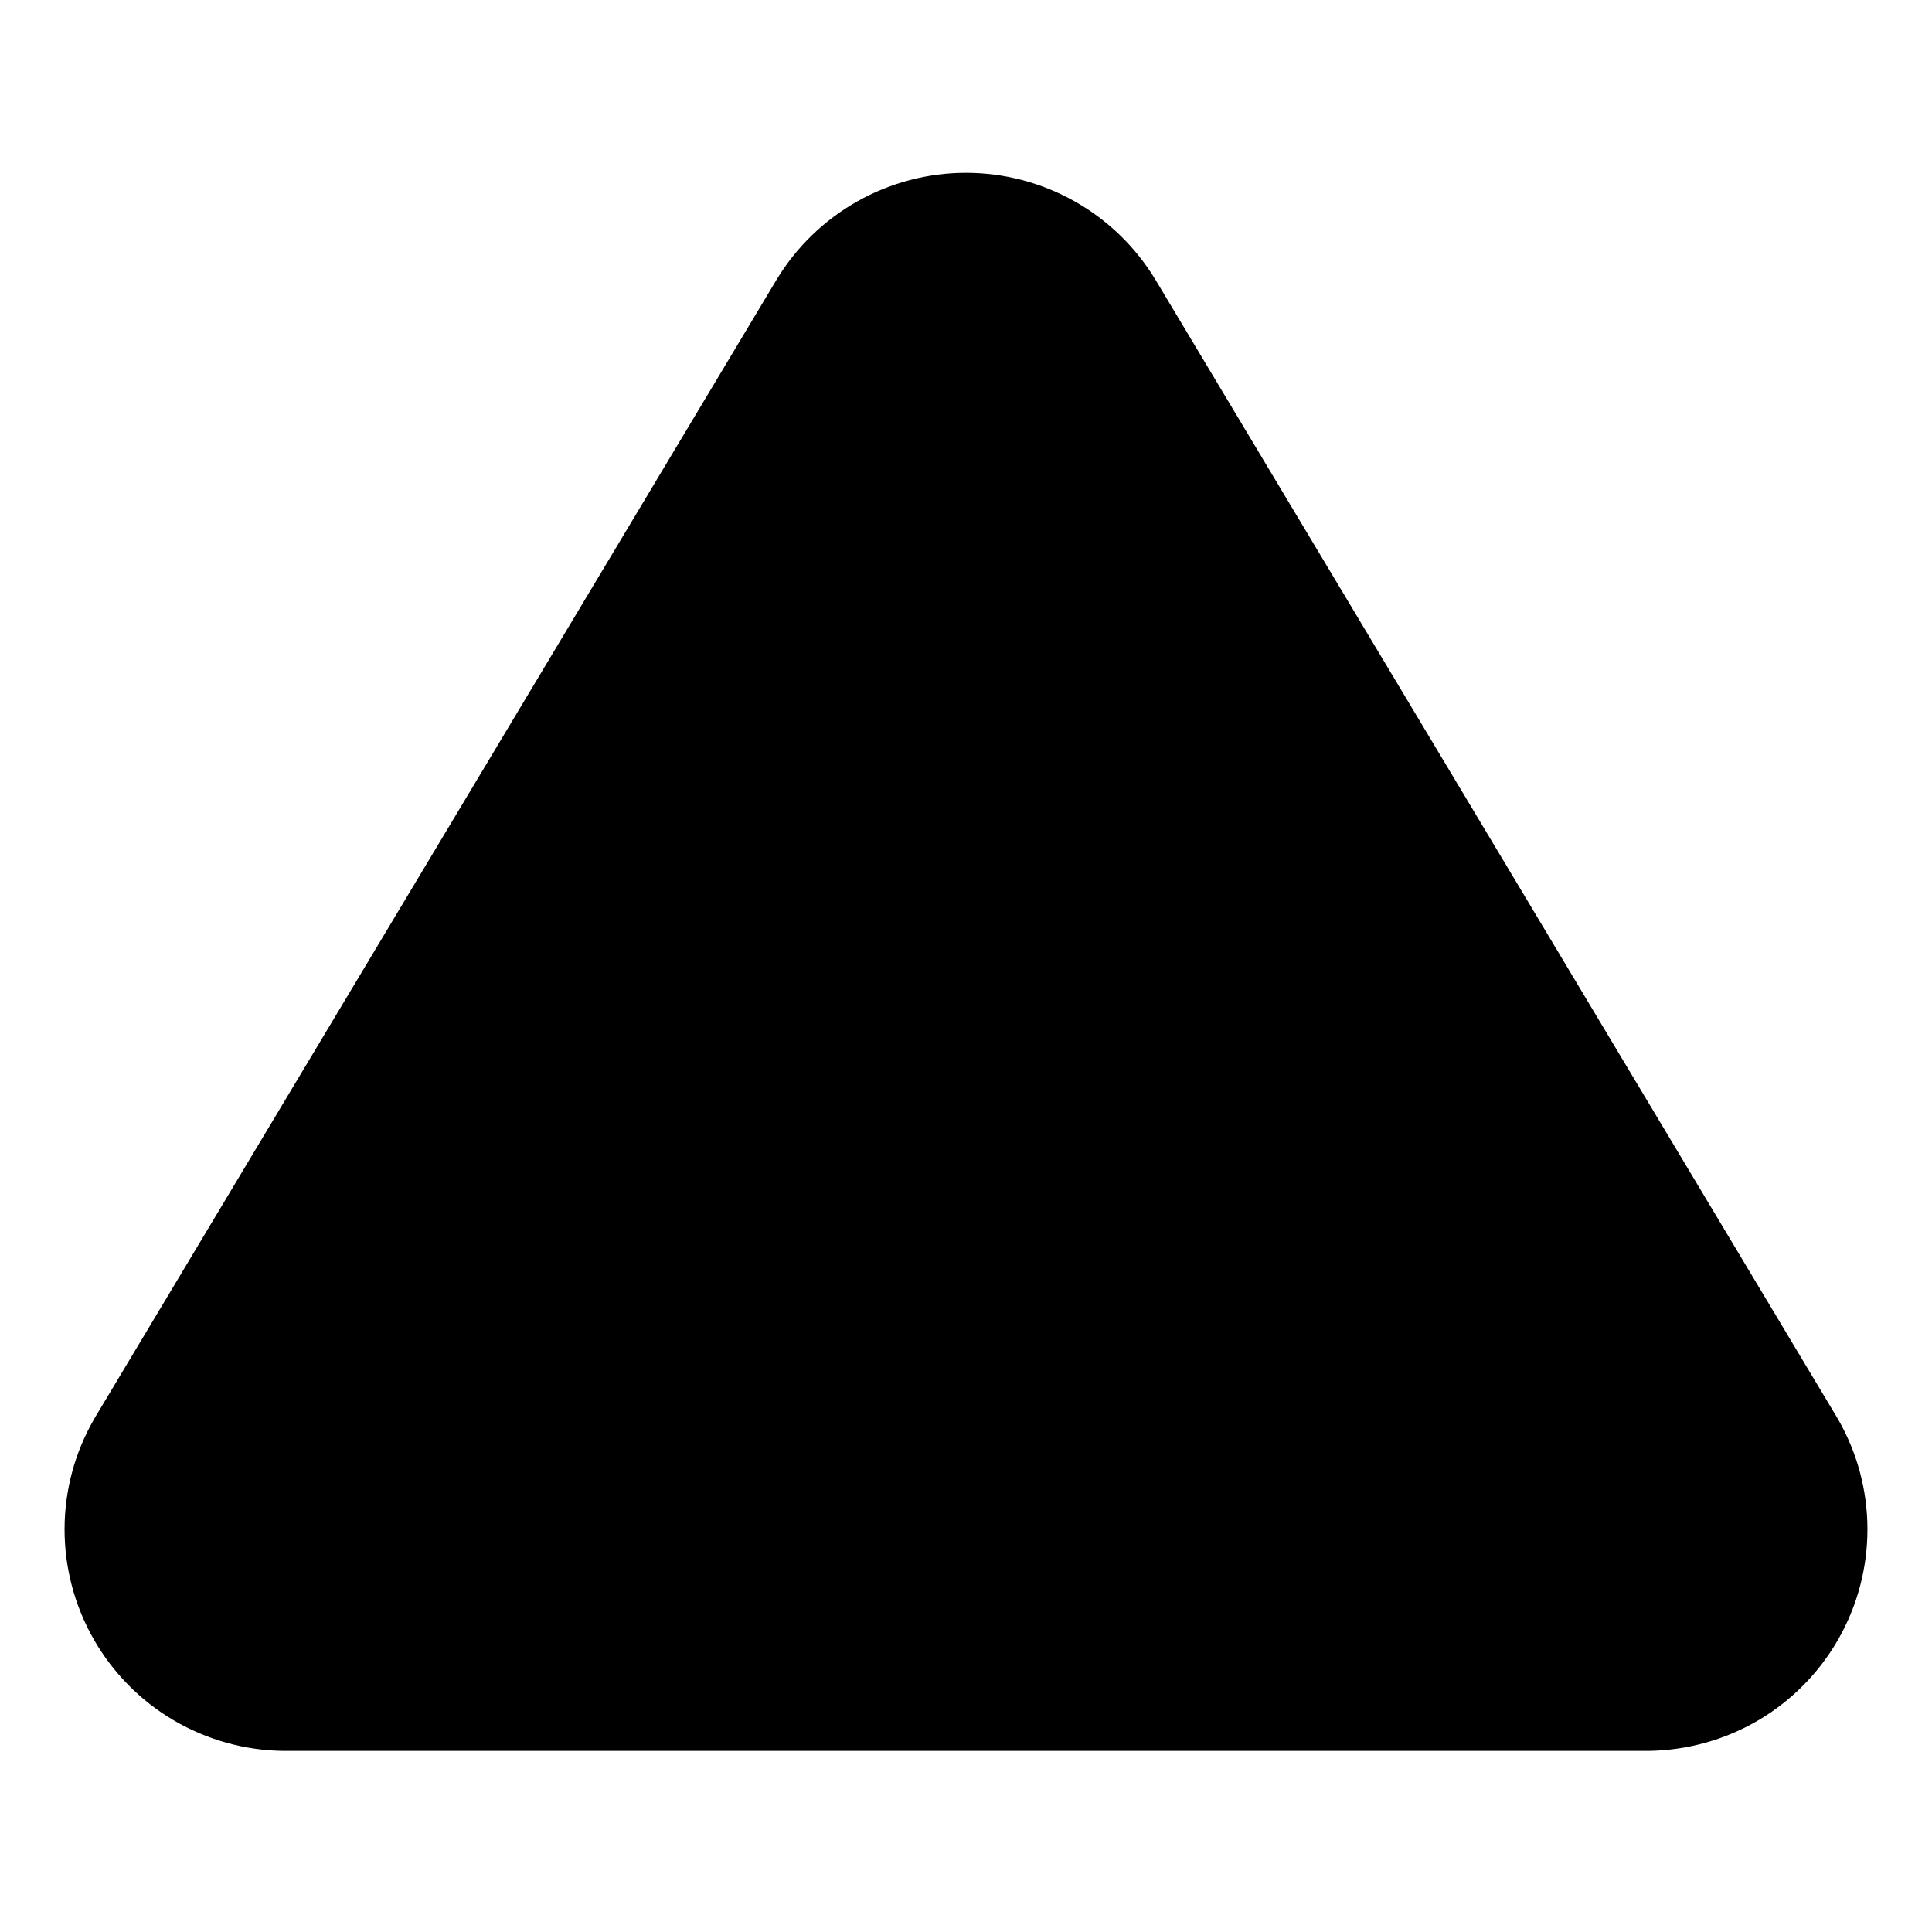 <svg viewbox="0 0 24 24" width="24" height="24" fill="black" xmlns="http://www.w3.org/2000/svg">
 <g transform="translate(0.802, 2.147)">
  <path d="M11.198 0C10.725 0 10.261 0.122 9.849 0.354C9.437 0.586 9.092 0.92 8.847 1.324L8.845 1.327L0.375 15.467L0.369 15.478C0.128 15.893 0.001 16.365 1.0783e-05 16.845C-0.001 17.325 0.123 17.797 0.361 18.215C0.599 18.632 0.942 18.98 1.355 19.223C1.769 19.466 2.24 19.598 2.72 19.603L19.668 19.603L19.676 19.603C20.156 19.597 20.627 19.466 21.041 19.223C21.454 18.98 21.797 18.632 22.035 18.215C22.273 17.797 22.397 17.325 22.396 16.845C22.395 16.365 22.268 15.893 22.028 15.478L13.551 1.327L13.549 1.324C13.304 0.92 12.959 0.586 12.547 0.354C12.135 0.122 11.671 0 11.198 0Z" fill-rule="NONZERO"></path>
 </g>
</svg>